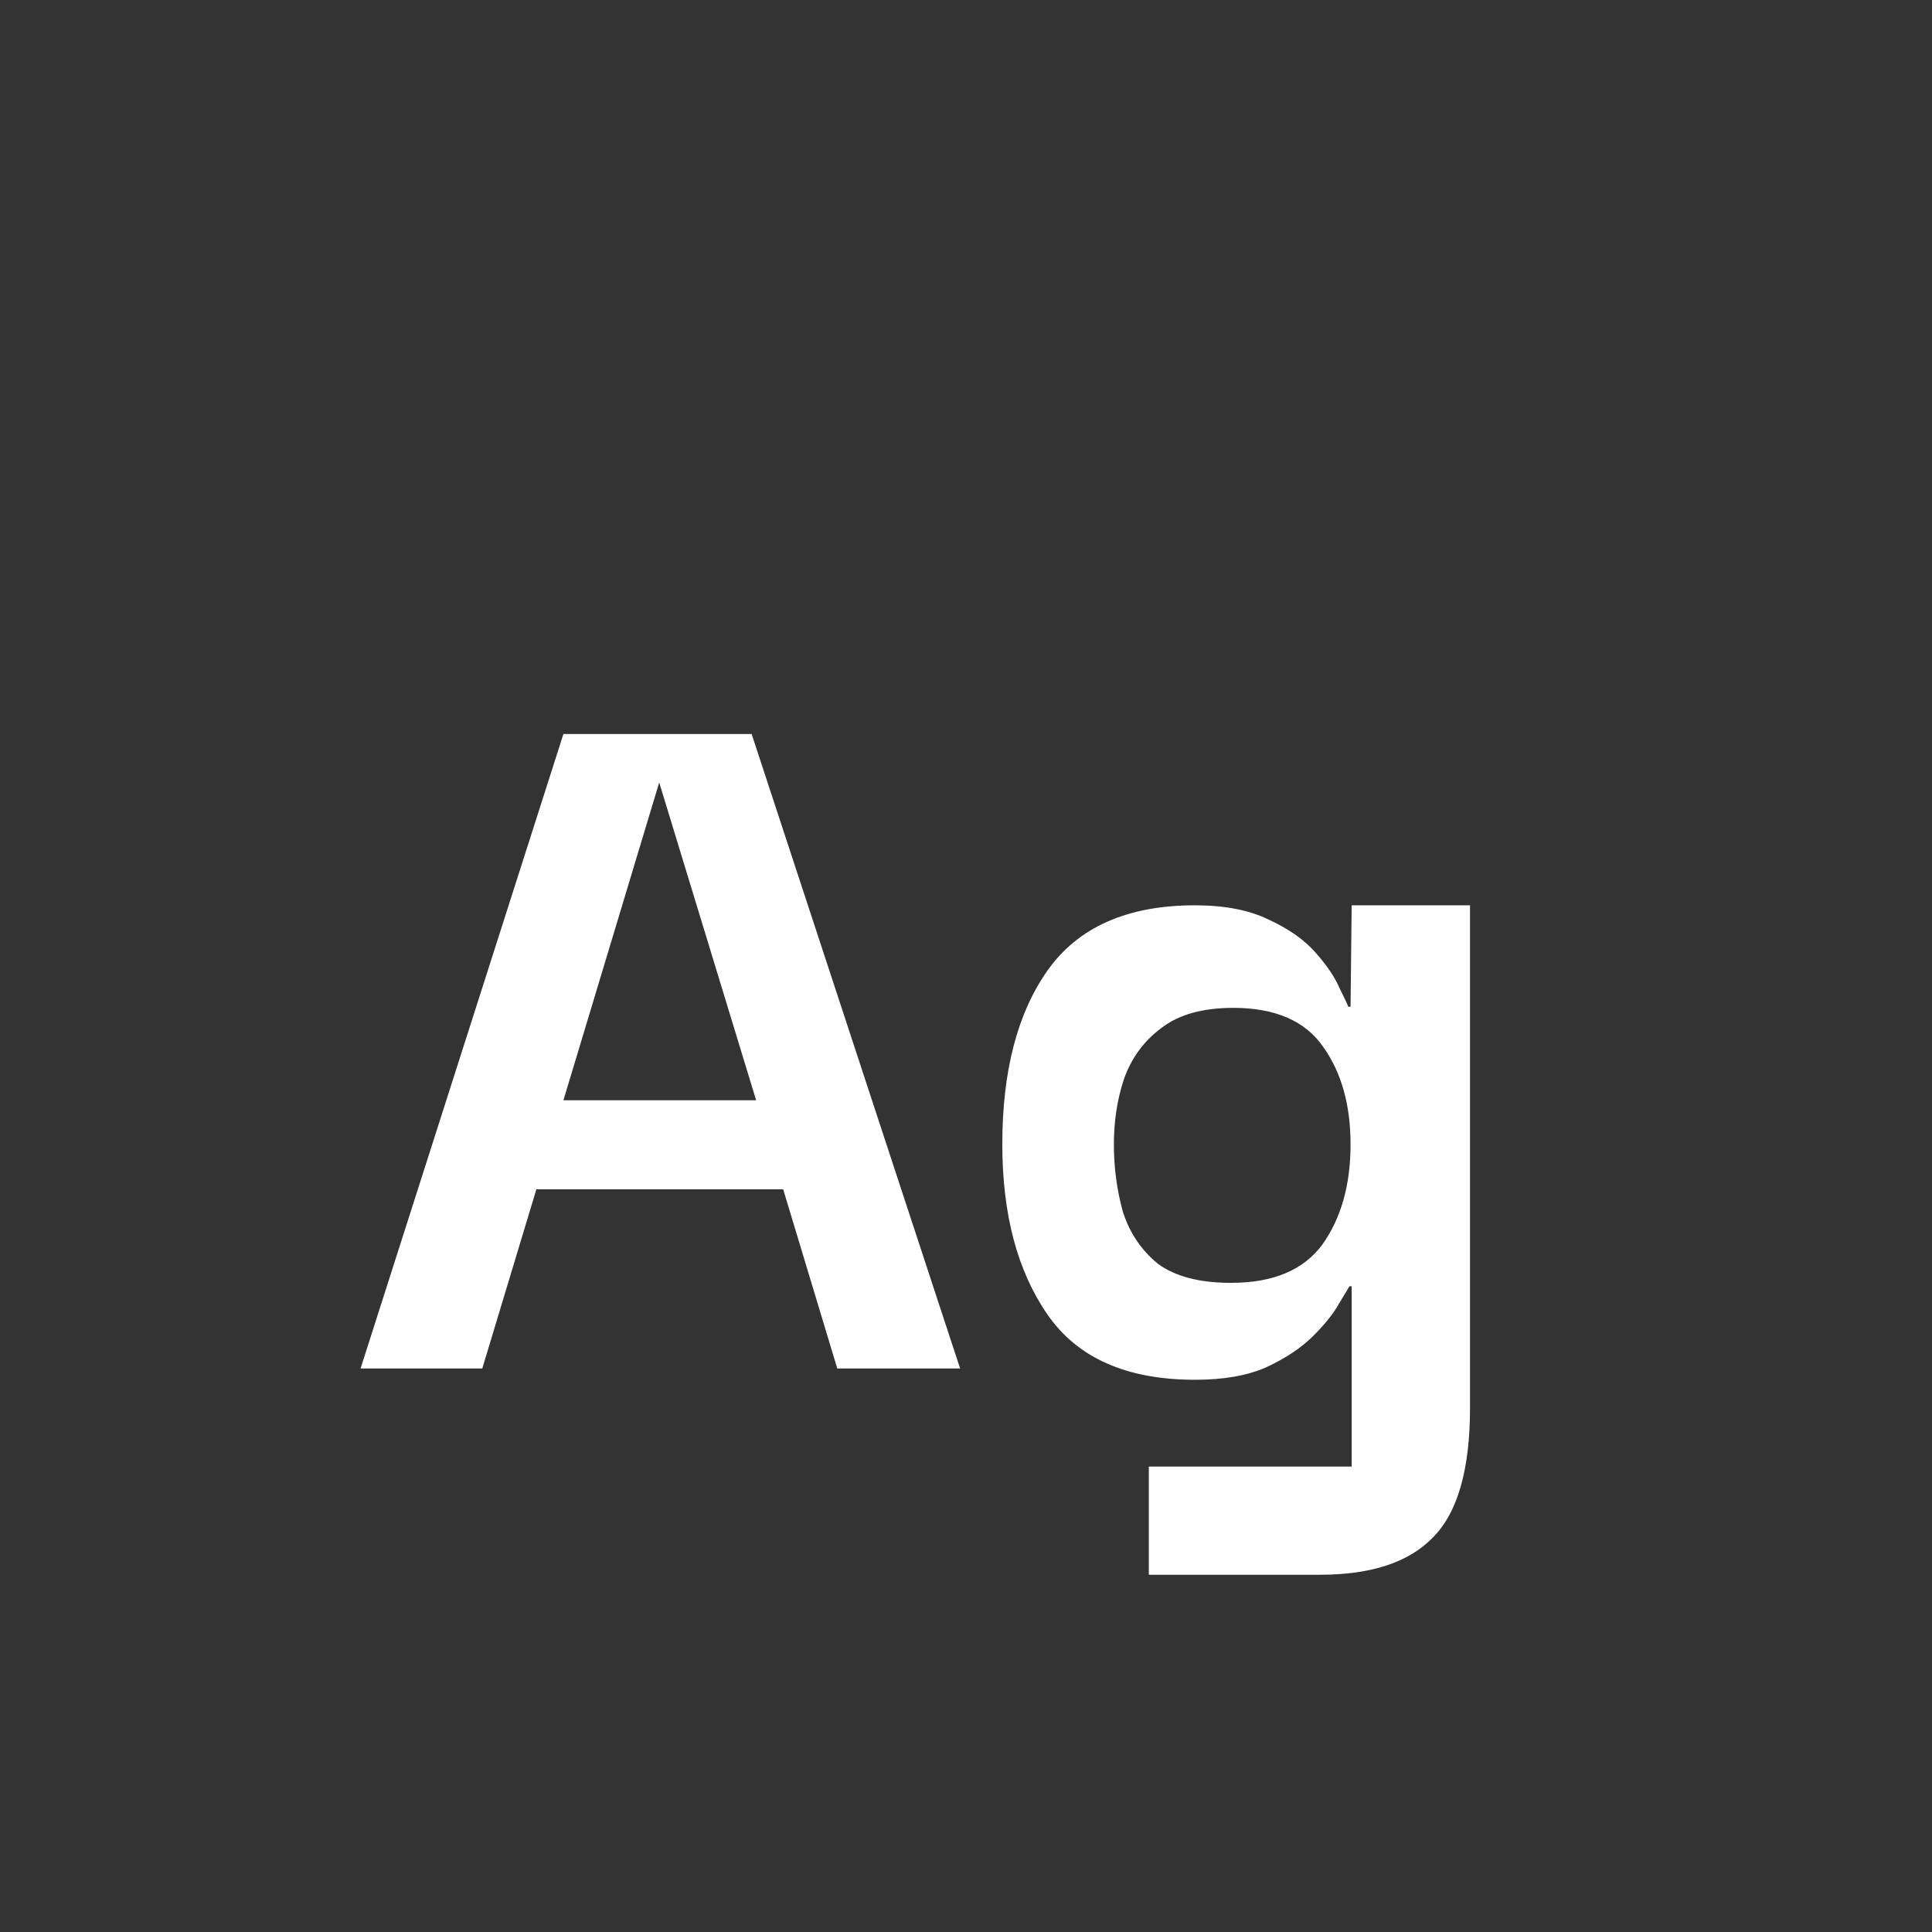 <svg width="24" height="24" viewBox="0 0 24 24" fill="none" xmlns="http://www.w3.org/2000/svg">
<rect x="0" y="0" width="24" height="24" fill="#333333" stroke="none"/>
<path d="M4.479 17L6.999 9.118H9.337L11.927 17H10.401L9.729 14.774H6.663L5.991 17H4.479ZM8.189 9.72L6.999 13.668H9.393L8.189 9.72ZM14.271 19.562V18.218H16.791V15.978H16.763C16.753 15.997 16.711 16.067 16.637 16.188C16.571 16.309 16.464 16.445 16.315 16.594C16.165 16.743 15.969 16.874 15.727 16.986C15.493 17.089 15.199 17.14 14.845 17.14C13.995 17.14 13.384 16.869 13.011 16.328C12.637 15.787 12.451 15.082 12.451 14.214C12.451 13.309 12.637 12.59 13.011 12.058C13.393 11.517 14.005 11.246 14.845 11.246C15.218 11.246 15.526 11.307 15.769 11.428C16.011 11.54 16.203 11.675 16.343 11.834C16.483 11.993 16.581 12.137 16.637 12.268C16.702 12.399 16.739 12.478 16.749 12.506H16.777L16.791 11.246H18.261V17.49C18.261 18.255 18.107 18.792 17.799 19.1C17.5 19.408 17.033 19.562 16.399 19.562H14.271ZM15.293 15.936C15.815 15.936 16.193 15.777 16.427 15.46C16.66 15.133 16.777 14.718 16.777 14.214C16.777 13.729 16.665 13.327 16.441 13.01C16.217 12.683 15.843 12.52 15.321 12.52C14.938 12.52 14.639 12.604 14.425 12.772C14.21 12.931 14.056 13.141 13.963 13.402C13.879 13.654 13.837 13.925 13.837 14.214C13.837 14.503 13.874 14.783 13.949 15.054C14.033 15.315 14.177 15.53 14.383 15.698C14.597 15.857 14.901 15.936 15.293 15.936Z" fill="white"/>
</svg>
